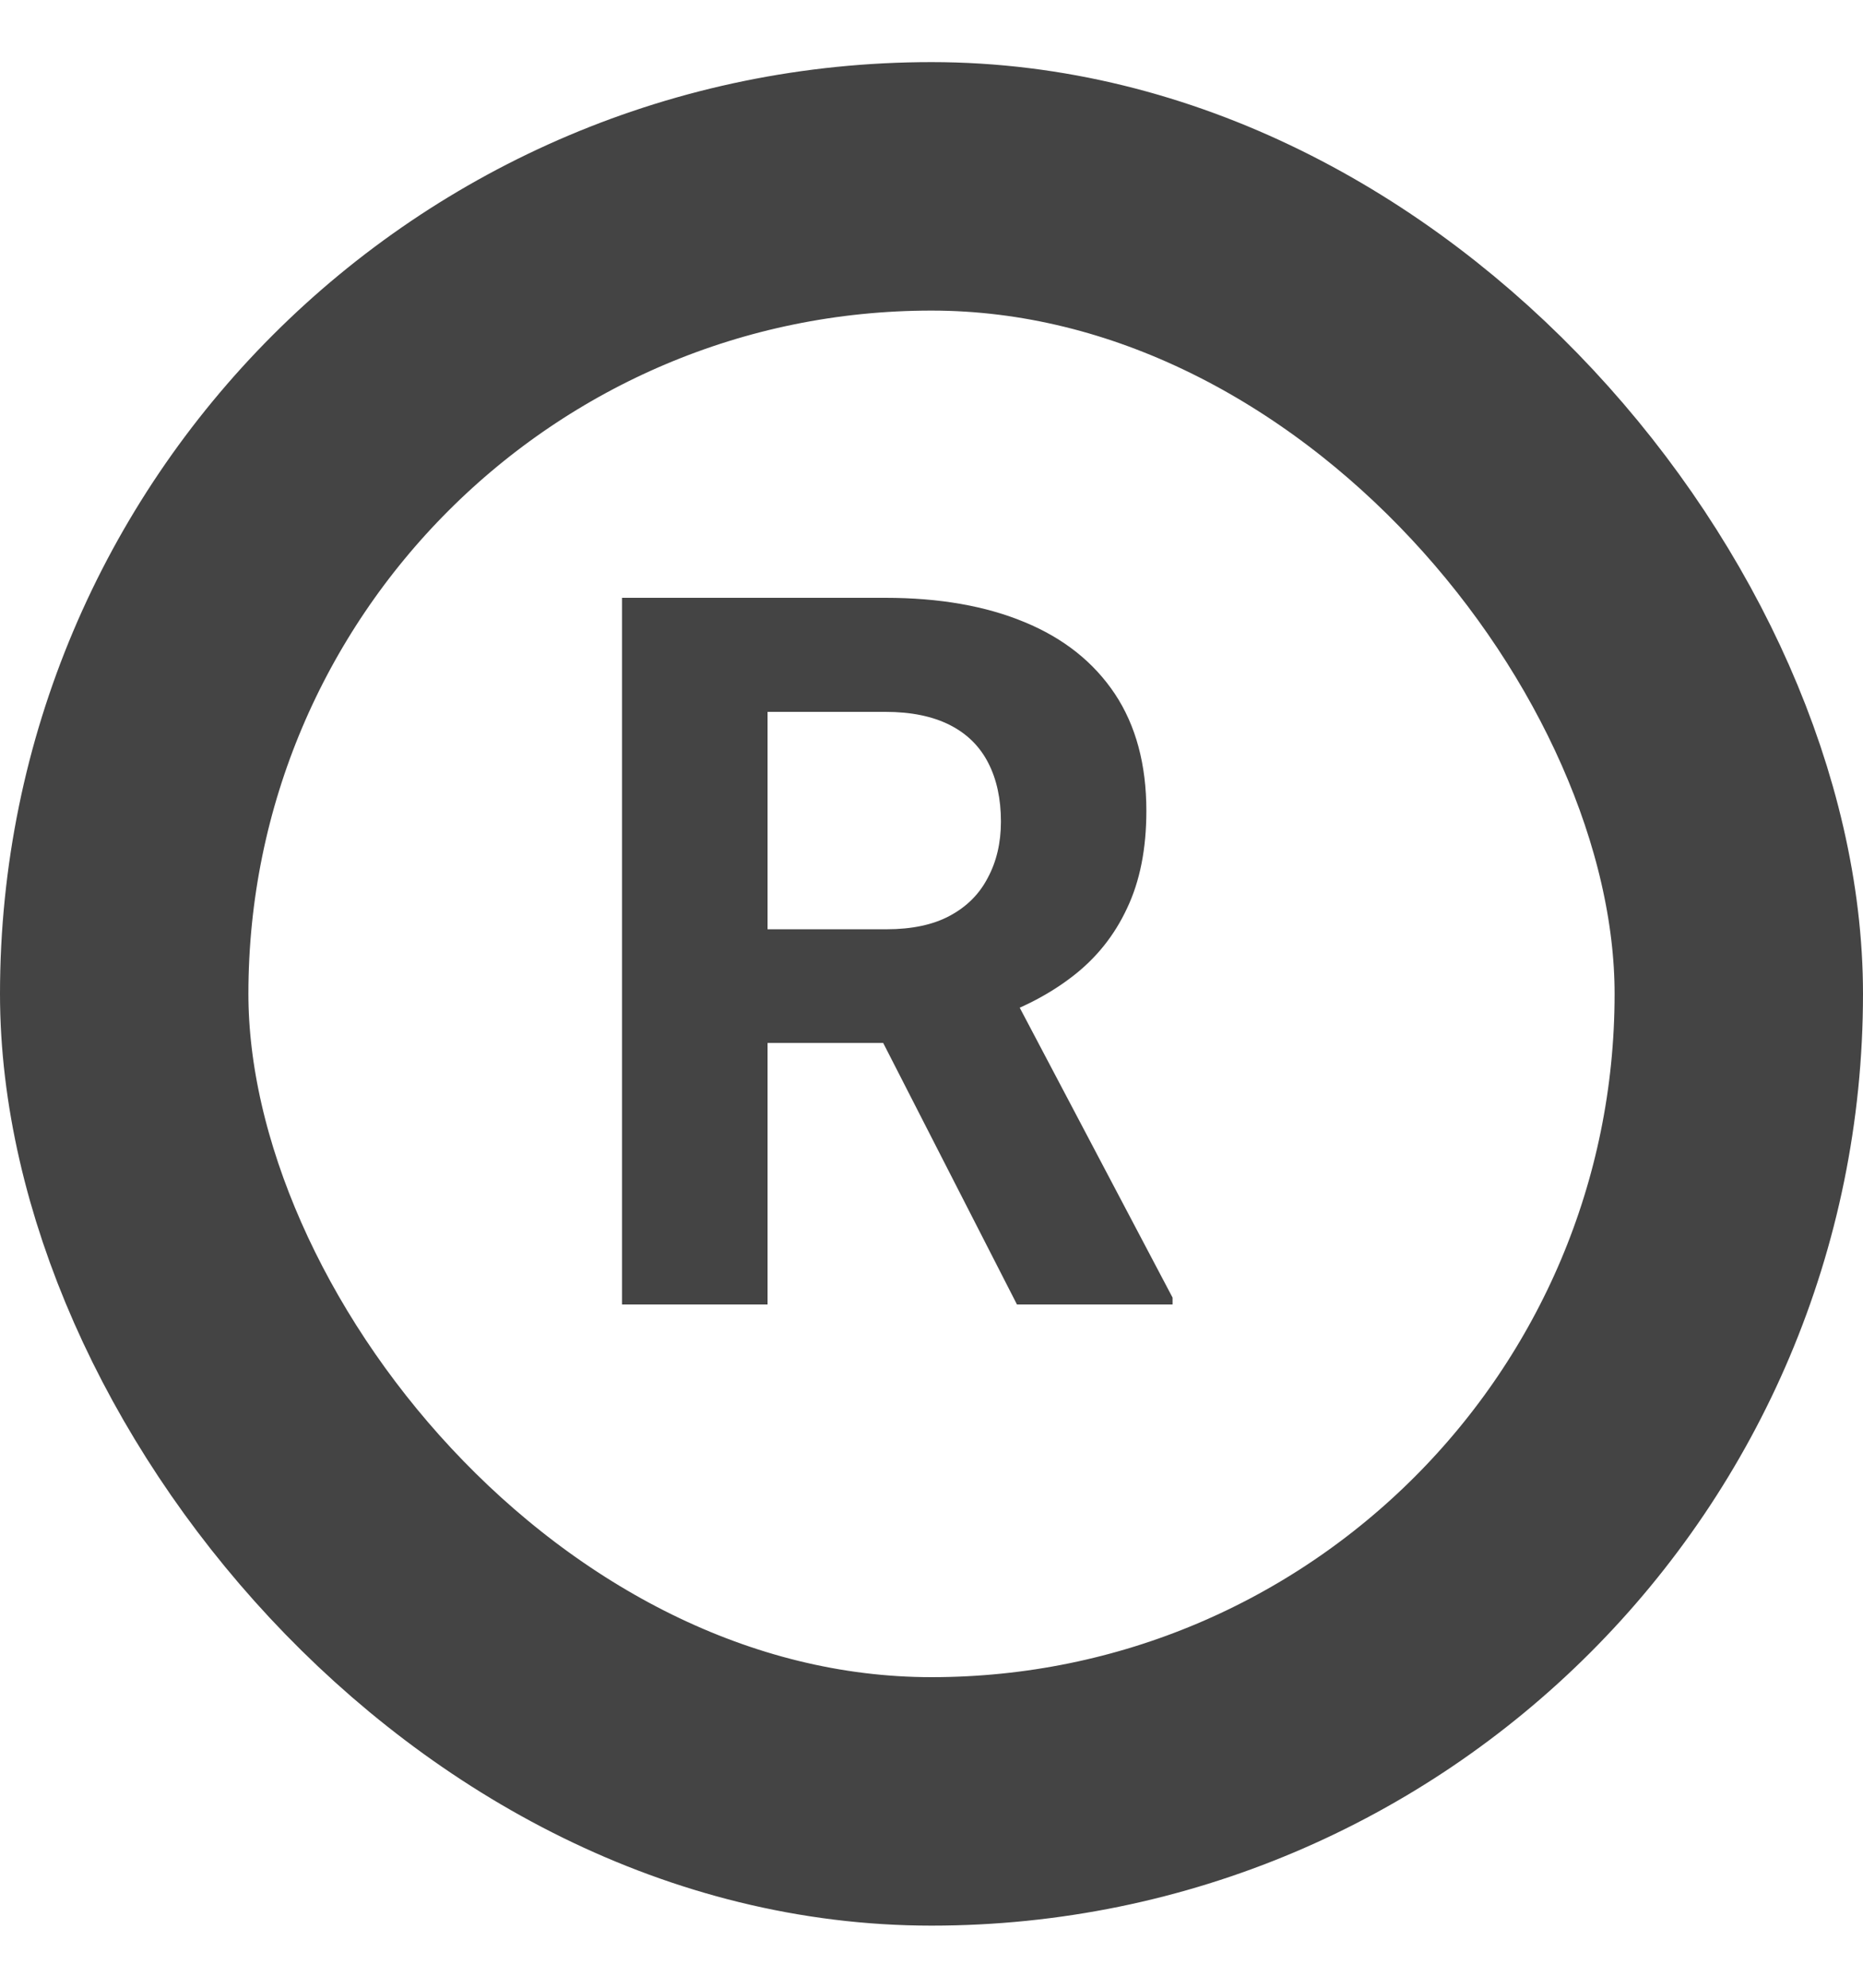 <svg width="15" height="16" viewBox="0 0 15 16" fill="none" xmlns="http://www.w3.org/2000/svg">
    <path d="M5.008 4.812H7.129C7.564 4.812 7.938 4.878 8.25 5.008C8.565 5.138 8.807 5.331 8.977 5.586C9.146 5.841 9.23 6.155 9.23 6.527C9.23 6.832 9.178 7.094 9.074 7.312C8.973 7.529 8.828 7.71 8.641 7.855C8.456 7.999 8.238 8.113 7.988 8.199L7.617 8.395H5.773L5.766 7.48H7.137C7.342 7.48 7.513 7.444 7.648 7.371C7.784 7.298 7.885 7.197 7.953 7.066C8.023 6.936 8.059 6.785 8.059 6.613C8.059 6.431 8.025 6.273 7.957 6.141C7.889 6.008 7.786 5.906 7.648 5.836C7.51 5.766 7.337 5.73 7.129 5.73H6.18V10.5H5.008V4.812ZM8.188 10.5L6.891 7.965L8.129 7.957L9.441 10.445V10.5H8.188Z" fill="#444444"/>
    <rect x="1" y="1.5" width="13" height="13" rx="6.5" stroke="#444444" stroke-width="2"/>
</svg>
